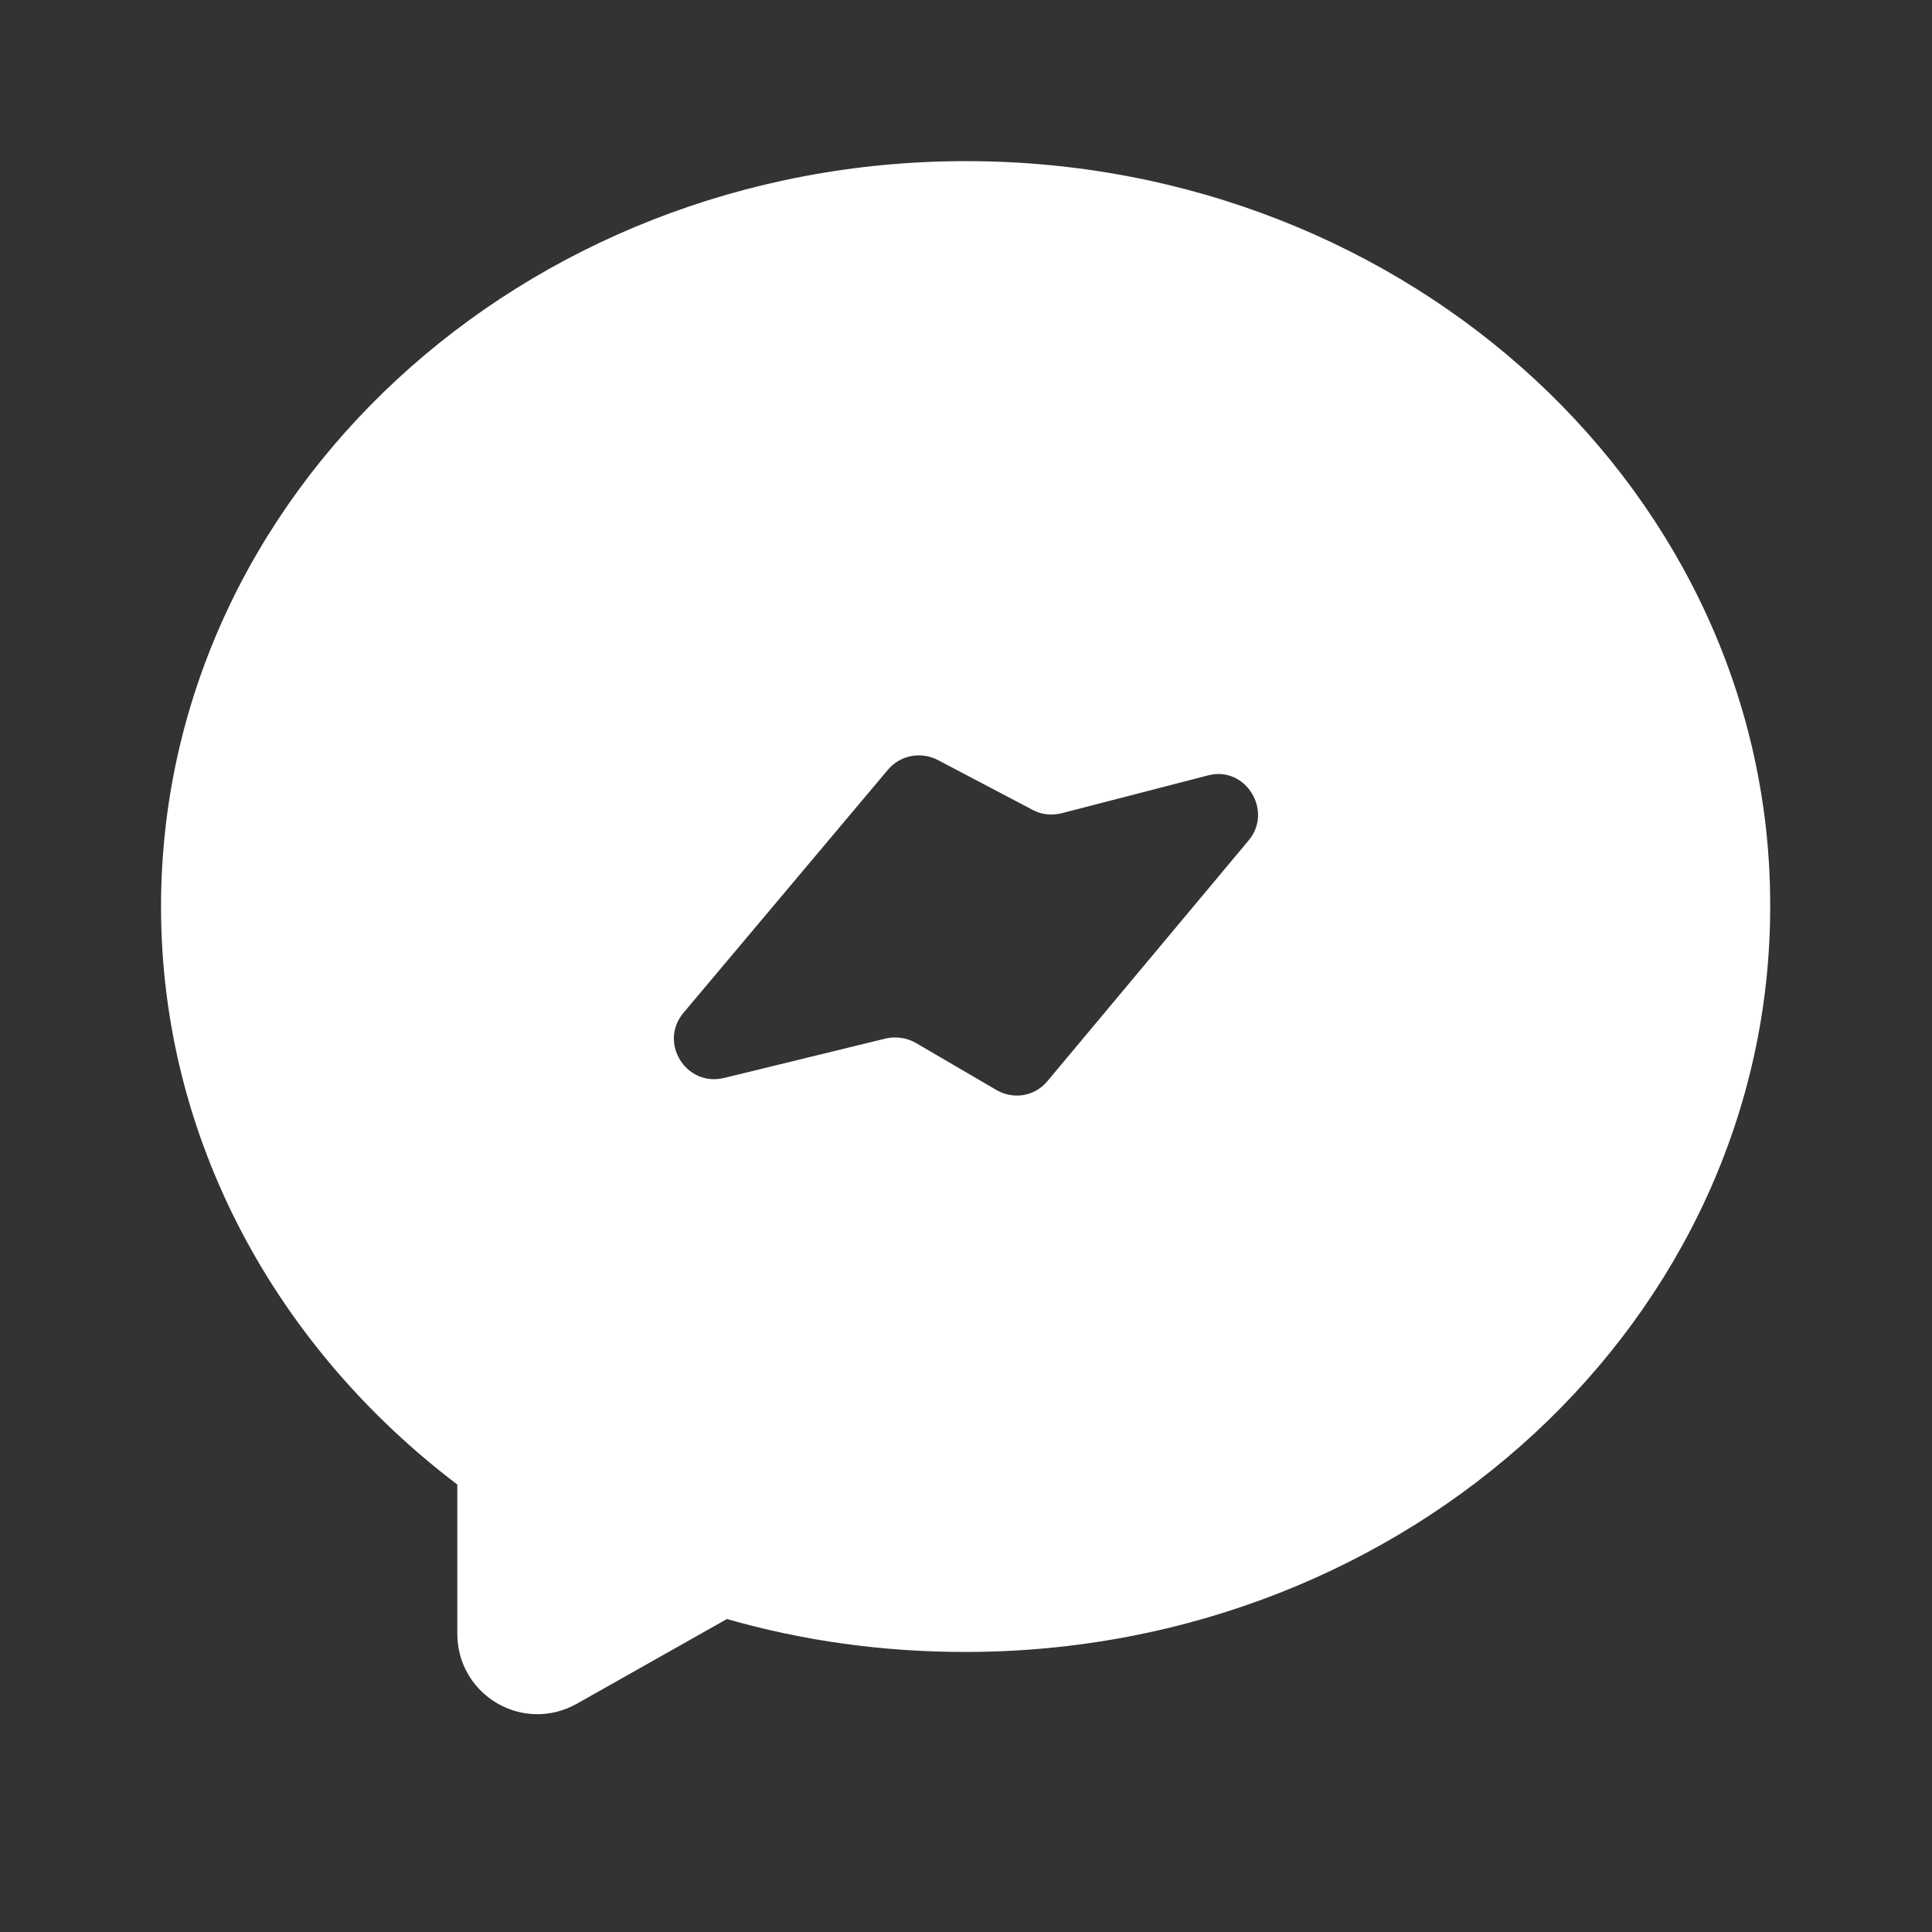 <svg width="20" height="20" viewBox="0 0 20 20" fill="none" xmlns="http://www.w3.org/2000/svg">
<rect x="0" y="0" width="20" height="20" fill="#333333" stroke="none"/>
<path d="M10 1.668C5.4 1.668 1.667 5.126 1.667 9.385C1.667 11.801 2.867 13.951 4.734 15.368V16.91C4.734 17.551 5.417 17.951 5.975 17.635L7.525 16.76C8.309 16.985 9.134 17.101 9.992 17.101C14.592 17.101 18.325 13.643 18.325 9.385C18.334 5.126 14.6 1.668 10 1.668ZM12.925 8.701L10.842 11.193C10.709 11.351 10.492 11.385 10.317 11.285L9.475 10.793C9.384 10.743 9.275 10.726 9.167 10.751L7.492 11.16C7.1 11.251 6.817 10.793 7.075 10.485L9.192 7.968C9.317 7.818 9.534 7.776 9.709 7.868L10.692 8.385C10.784 8.435 10.892 8.443 10.992 8.418L12.509 8.026C12.892 7.926 13.184 8.393 12.925 8.701Z" fill="white"/>
</svg>
